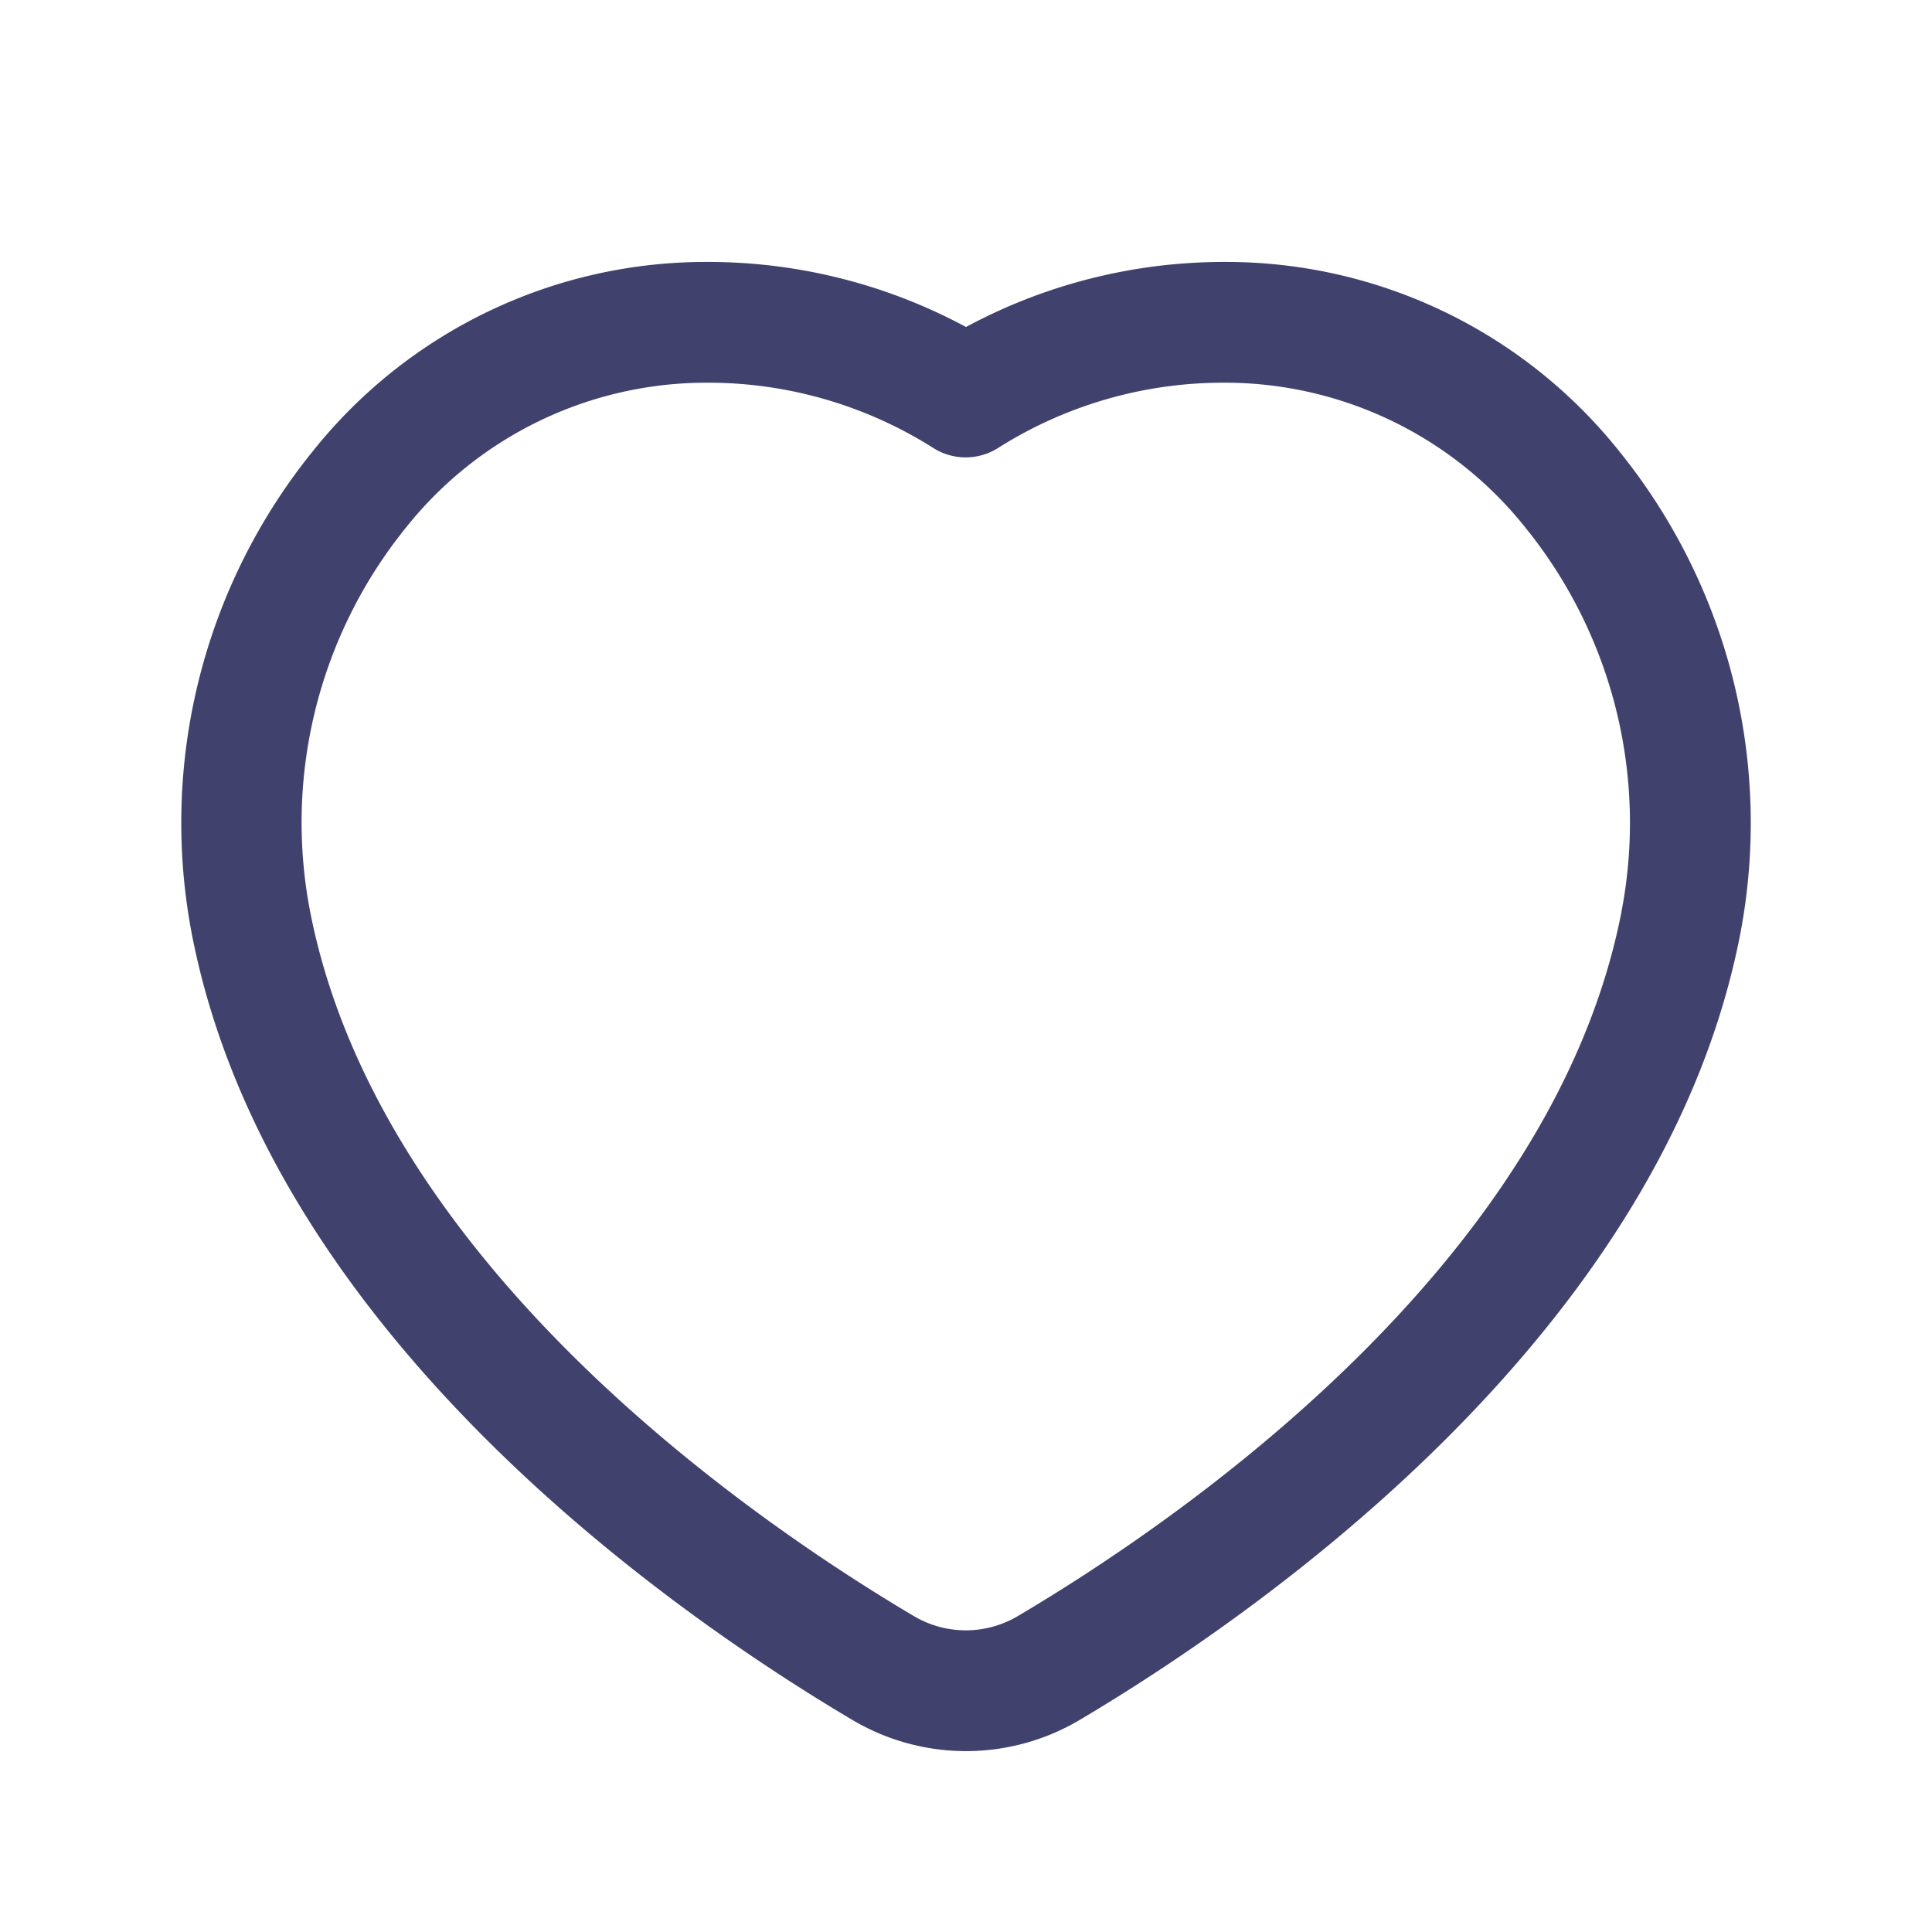 <svg id="heart-Regular" xmlns="http://www.w3.org/2000/svg" width="24" height="24"
    viewBox="0 0 24 24">
    <rect id="Path" width="24" height="24" fill="rgba(255,255,255,0)" />
    <path id="heart-Regular_1_"
        d="M319.11,1015.6a6.245,6.245,0,0,0-4.882-2.346,6.761,6.761,0,0,0-3.228.808,6.754,6.754,0,0,0-3.228-.808,6.243,6.243,0,0,0-4.882,2.346,7.338,7.338,0,0,0-1.505,6.013c.975,5,6.063,8.486,8.206,9.754a2.767,2.767,0,0,0,2.819,0c2.142-1.269,7.231-4.758,8.206-9.754A7.342,7.342,0,0,0,319.11,1015.6Zm.033,5.726c-.858,4.4-5.529,7.585-7.5,8.75a1.266,1.266,0,0,1-1.29,0c-1.969-1.165-6.64-4.351-7.5-8.75a5.824,5.824,0,0,1,1.19-4.772,4.77,4.77,0,0,1,3.725-1.8,5.231,5.231,0,0,1,2.824.81.752.752,0,0,0,.808,0,5.23,5.23,0,0,1,2.824-.81,4.772,4.772,0,0,1,3.725,1.8A5.827,5.827,0,0,1,319.143,1021.322Z"
        transform="translate(-299 -1010)" fill="#41416e" />
</svg>
